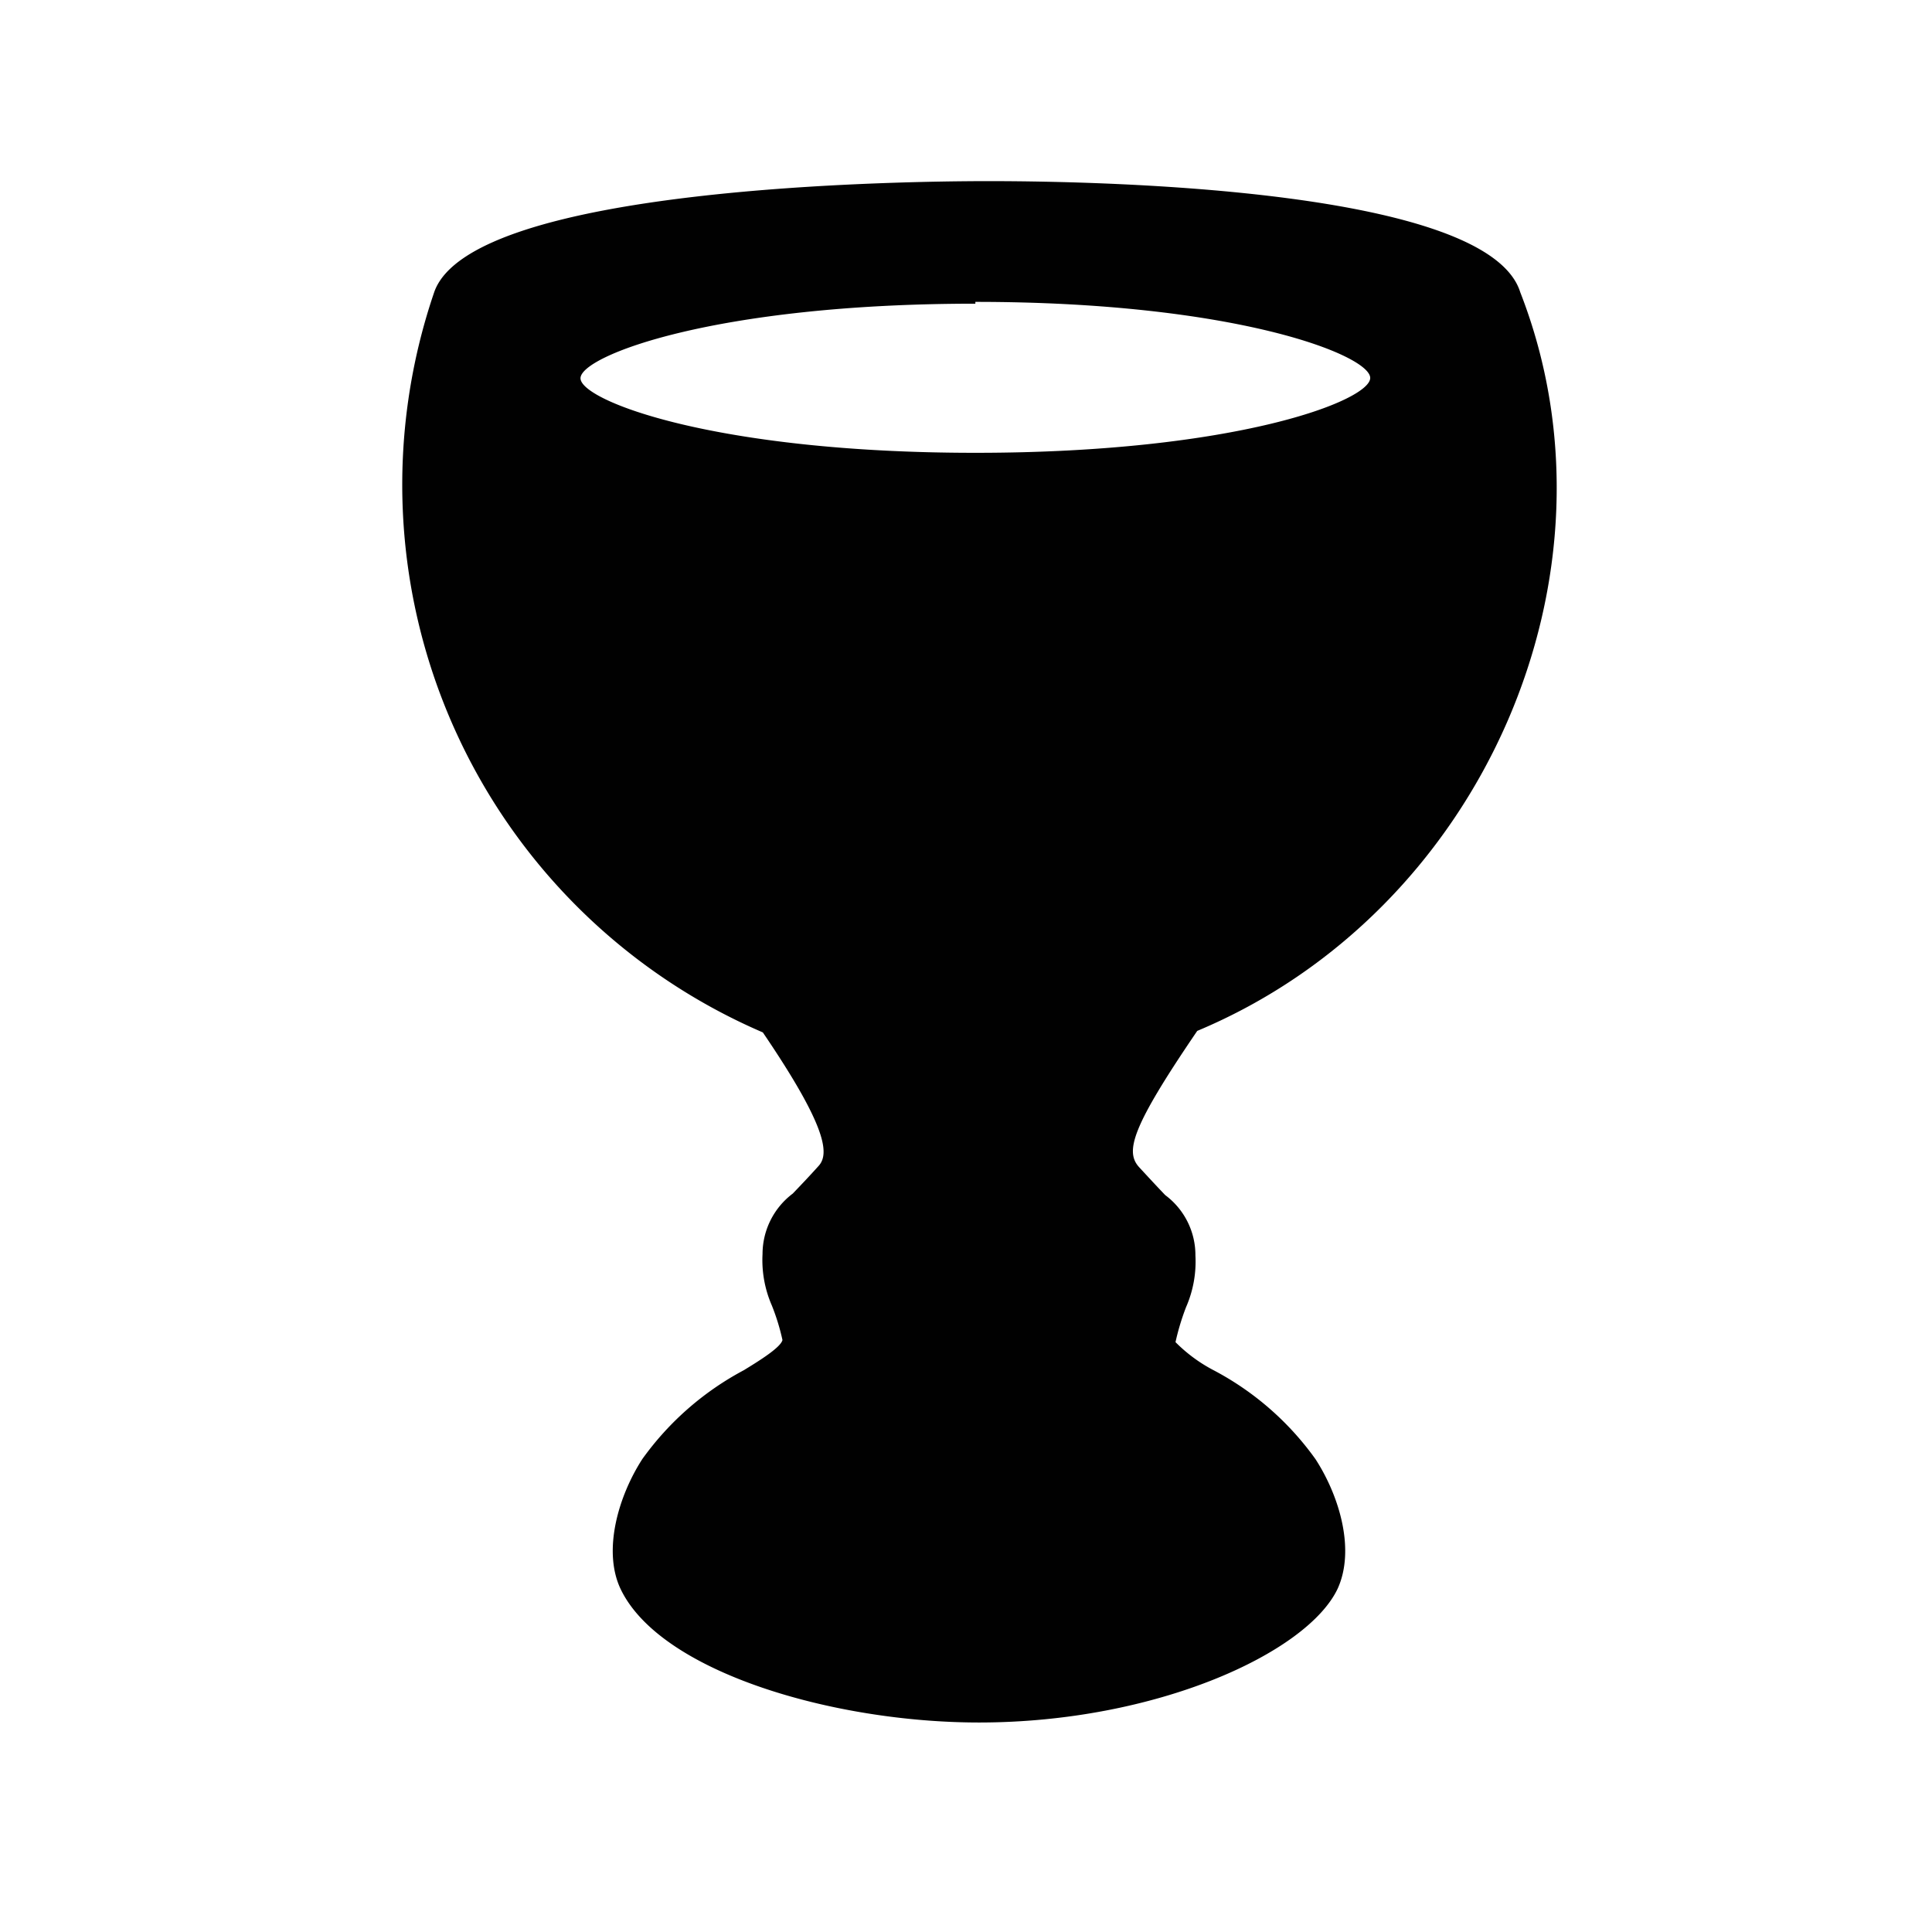 <svg id="Layer_1" data-name="Layer 1" xmlns="http://www.w3.org/2000/svg" viewBox="0 0 64 64"><defs><style>.cls-1{fill:#010101;}</style></defs><path class="cls-1" d="M32.43,57.06c-4.82,0-10.58-1.67-11.88-4.44-.59-1.27-.06-3.07.73-4.29a9.79,9.79,0,0,1,3.36-2.94c.49-.3,1.22-.75,1.28-1a7.18,7.18,0,0,0-.35-1.14,3.76,3.76,0,0,1-.31-1.71,2.51,2.51,0,0,1,1-2c.22-.23.5-.52.86-.92s.27-1.3-1.85-4.42A19.75,19.75,0,0,1,14.39,9.66C15.66,6.17,29.91,6,32.76,6c3.87,0,16.54.27,17.6,3.68C54,19,49.12,30.19,39.66,34.15c-2.18,3.2-2.4,4-1.92,4.52s.64.69.86.92a2.48,2.48,0,0,1,1,2,3.76,3.76,0,0,1-.31,1.71,8,8,0,0,0-.35,1.16,5.1,5.1,0,0,0,1.28.94,9.7,9.7,0,0,1,3.36,2.94c.79,1.22,1.32,3,.73,4.29C43.3,54.76,38.29,57.06,32.43,57.06Zm-.12-47c-8.63,0-13.08,1.73-13.08,2.47S23.68,15,32.31,15s13.08-1.73,13.08-2.48S40.94,10,32.31,10Z"/></svg>